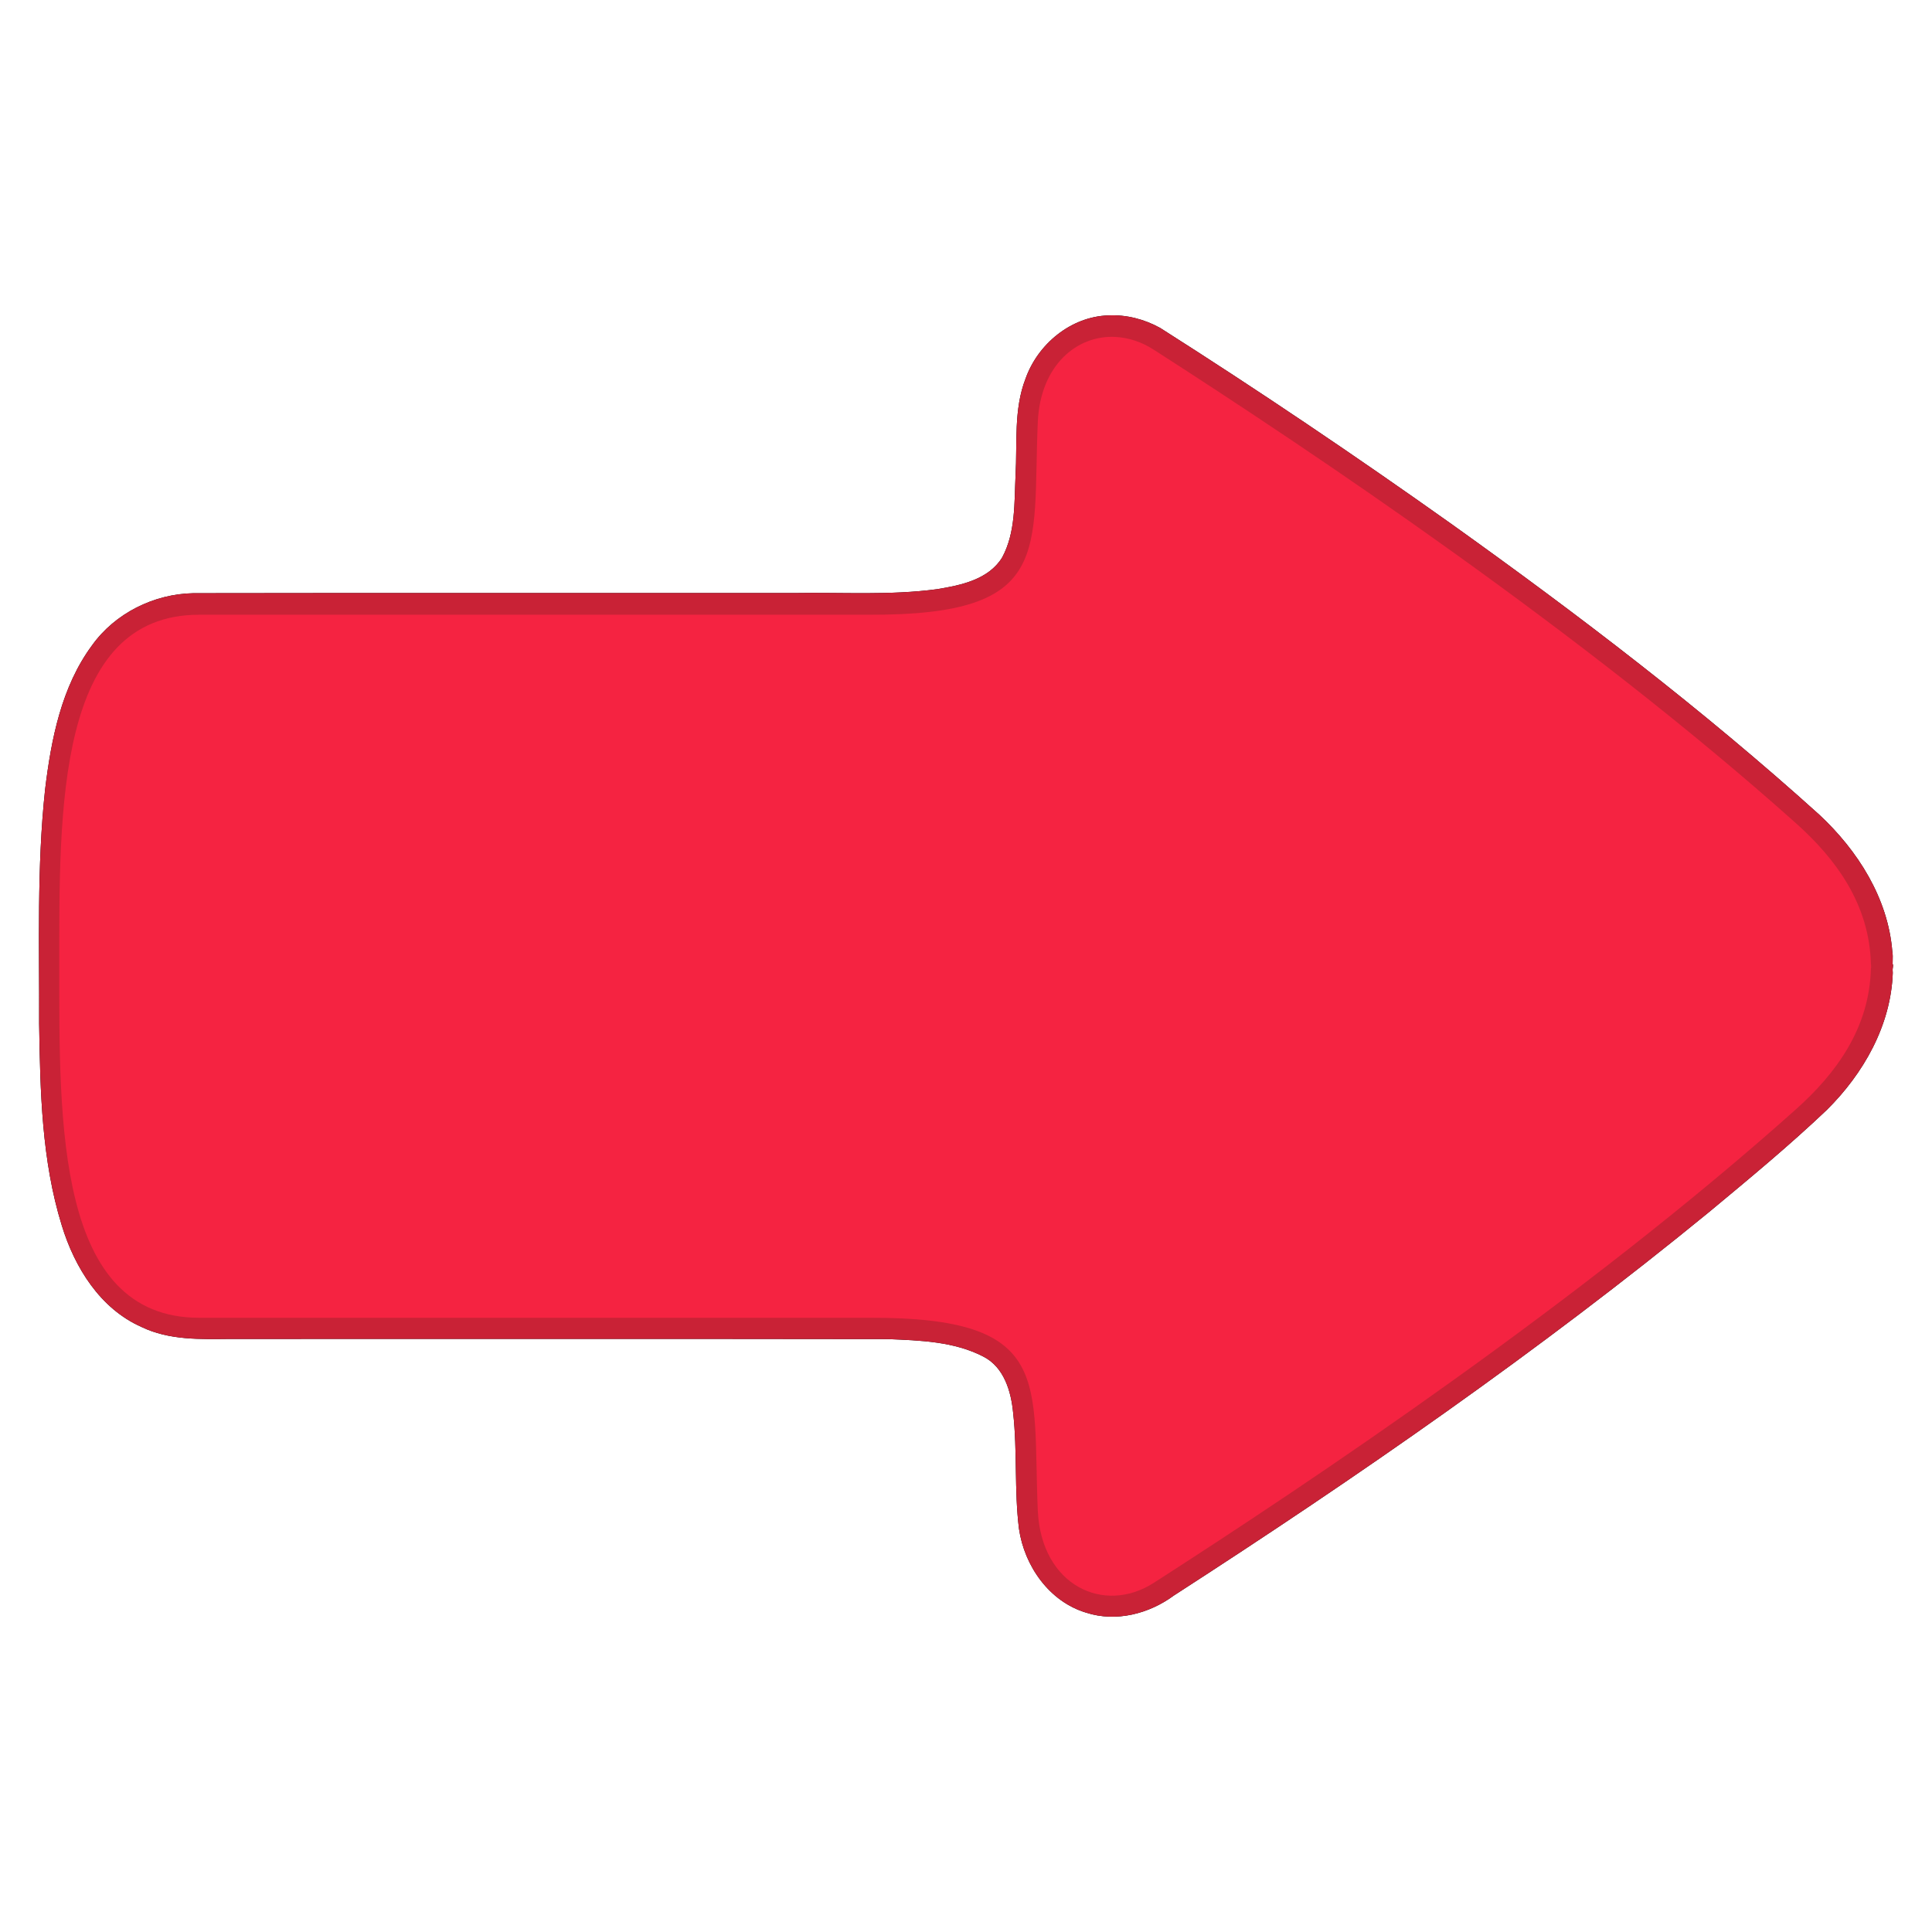 <?xml version="1.0" encoding="UTF-8" standalone="no"?>
<!-- Created with Inkscape (http://www.inkscape.org/) -->

<svg
   width="100"
   height="100"
   version="1.1"
   id="red-arrow-icon"
   inkscape:version="1.3.2 (091e20e, 2023-11-25, custom)"
   sodipodi:docname="red-arrow-icon.svg"
   xml:space="preserve"
   xmlns:inkscape="http://www.inkscape.org/namespaces/inkscape"
   xmlns:sodipodi="http://sodipodi.sourceforge.net/DTD/sodipodi-0.dtd"
   xmlns="http://www.w3.org/2000/svg"
   xmlns:svg="http://www.w3.org/2000/svg"><sodipodi:namedview
     id="namedview1"
     pagecolor="#ffffff"
     bordercolor="#111111"
     borderopacity="1"
     inkscape:showpageshadow="0"
     inkscape:pageopacity="0"
     inkscape:pagecheckerboard="1"
     inkscape:deskcolor="#d1d1d1"
     inkscape:document-units="mm"
     inkscape:zoom="0.464159"
     inkscape:cx="256.37766"
     inkscape:cy="49.551986"
     inkscape:current-layer="layer1"
     showguides="true"><sodipodi:guide
       position="-140.437,50.587"
       orientation="0,-1"
       id="guide3"
       inkscape:locked="false" /></sodipodi:namedview><defs
     id="defs1"><inkscape:path-effect
       effect="fillet_chamfer"
       id="path-effect39"
       is_visible="true"
       lpeversion="1"
       nodesatellites_param="F,0,0,1,0,0,0,1 @ F,0,0,1,0,0,0,1 @ F,0,0,1,0,0,0,1 @ F,0,0,1,0,0,0,1 @ F,0,0,1,0,0,0,1 @ F,0,0,1,0,0,0,1"
       radius="0"
       unit="px"
       method="auto"
       mode="F"
       chamfer_steps="1"
       flexible="false"
       use_knot_distance="true"
       apply_no_radius="true"
       apply_with_radius="true"
       only_selected="false"
       hide_knots="false" /><filter
       inkscape:label="Roughen Inside"
       inkscape:menu="Distort"
       inkscape:menu-tooltip="Roughen all inside shapes"
       style="color-interpolation-filters:sRGB;"
       id="filter2"
       x="-0.012"
       y="-0.012"
       width="1.024"
       height="1.024"><feTurbulence
         numOctaves="5"
         seed="0"
         type="fractalNoise"
         baseFrequency="0.08"
         id="feTurbulence2" /><feGaussianBlur
         stdDeviation="0.5"
         result="result91"
         id="feGaussianBlur2" /><feDisplacementMap
         scale="20"
         yChannelSelector="G"
         xChannelSelector="R"
         in="SourceGraphic"
         result="result1"
         in2="result91"
         id="feDisplacementMap2" /><feComposite
         in="result1"
         in2="SourceGraphic"
         operator="atop"
         id="feComposite2" /></filter><filter
       inkscape:label="Roughen Inside"
       inkscape:menu="Distort"
       inkscape:menu-tooltip="Roughen all inside shapes"
       style="color-interpolation-filters:sRGB;"
       id="filter3"
       x="-0.012"
       y="-0.012"
       width="1.024"
       height="1.024"><feTurbulence
         numOctaves="5"
         seed="0"
         type="fractalNoise"
         baseFrequency="0.08"
         id="feTurbulence3" /><feGaussianBlur
         stdDeviation="0.5"
         result="result91"
         id="feGaussianBlur3" /><feDisplacementMap
         scale="20"
         yChannelSelector="G"
         xChannelSelector="R"
         in="SourceGraphic"
         result="result1"
         in2="result91"
         id="feDisplacementMap3" /><feComposite
         in="result1"
         in2="SourceGraphic"
         operator="atop"
         id="feComposite3" /></filter><filter
       inkscape:collect="always"
       style="color-interpolation-filters:sRGB"
       id="filter9"
       x="-0.01"
       y="-0.015"
       width="1.02"
       height="1.029"><feGaussianBlur
         inkscape:collect="always"
         stdDeviation="0.711"
         id="feGaussianBlur9" /></filter><filter
       inkscape:collect="always"
       style="color-interpolation-filters:sRGB"
       id="filter1"
       x="-0.091"
       y="-0.13"
       width="1.182"
       height="1.259"><feGaussianBlur
         inkscape:collect="always"
         stdDeviation="3.64"
         id="feGaussianBlur1" /></filter></defs><g
     inkscape:label="Layer 1"
     inkscape:groupmode="layer"
     id="layer1"><path
       id="path1"
       style="fill:#000000;fill-opacity:1;fill-rule:evenodd;stroke:none;stroke-width:2.235;stroke-linecap:round;stroke-linejoin:round;paint-order:stroke fill markers;filter:url(#filter1)"
       d="m 57.363,16.325 c -1.938,0.066 -3.649,1.484 -4.284,3.282 -0.615,1.59 -0.421,3.325 -0.514,4.991 -0.067,1.429 0.006,2.958 -0.692,4.255 -0.704,1.147 -2.142,1.442 -3.373,1.643 -2.426,0.327 -4.882,0.157 -7.322,0.2 -10.39,0.005 -20.78,-0.01 -31.169,0.008 -2.041,0.039 -4.047,1.031 -5.243,2.697 -1.588,2.149 -2.116,4.857 -2.431,7.456 -0.435,4.029 -0.292,8.089 -0.309,12.134 0.055,3.499 0.128,7.067 1.172,10.437 0.661,2.169 1.984,4.312 4.131,5.258 1.435,0.693 3.059,0.631 4.611,0.617 11.339,0.005 22.678,-0.011 34.017,0.008 1.671,0.069 3.43,0.121 4.945,0.908 1.065,0.545 1.431,1.791 1.537,2.898 0.226,1.998 0.054,4.022 0.304,6.017 0.28,1.923 1.572,3.774 3.487,4.341 1.545,0.497 3.252,0.053 4.532,-0.893 9.547,-6.162 18.903,-12.65 27.702,-19.849 2.066,-1.716 4.14,-3.429 6.088,-5.28 1.899,-1.878 3.324,-4.377 3.418,-7.095 -0.024,-0.301 0.015,-0.196 0.014,-0.433 -0.056,0.041 0.018,-0.387 -0.037,-0.661 -0.216,-2.769 -1.79,-5.241 -3.783,-7.097 C 88.145,36.734 81.688,31.808 75.094,27.099 70.167,23.599 65.154,20.217 60.053,16.975 59.236,16.522 58.299,16.279 57.363,16.325 Z" /><path
       id="path5"
       style="fill:#c92236;fill-opacity:1;fill-rule:evenodd;stroke:none;stroke-width:2.235;stroke-linecap:round;stroke-linejoin:round;paint-order:stroke fill markers"
       d="m 57.363,16.325 c -1.938,0.066 -3.649,1.484 -4.284,3.282 -0.615,1.59 -0.421,3.325 -0.514,4.991 -0.067,1.429 0.006,2.958 -0.692,4.255 -0.704,1.147 -2.142,1.442 -3.373,1.643 -2.426,0.327 -4.882,0.157 -7.322,0.2 -10.39,0.005 -20.78,-0.01 -31.169,0.008 -2.041,0.039 -4.047,1.031 -5.243,2.697 -1.588,2.149 -2.116,4.857 -2.431,7.456 -0.435,4.029 -0.292,8.089 -0.309,12.134 0.055,3.499 0.128,7.067 1.172,10.437 0.661,2.169 1.984,4.312 4.131,5.258 1.435,0.693 3.059,0.631 4.611,0.617 11.339,0.005 22.678,-0.011 34.017,0.008 1.671,0.069 3.43,0.121 4.945,0.908 1.065,0.545 1.431,1.791 1.537,2.898 0.226,1.998 0.054,4.022 0.304,6.017 0.28,1.923 1.572,3.774 3.487,4.341 1.545,0.497 3.252,0.053 4.532,-0.893 9.547,-6.162 18.903,-12.65 27.702,-19.849 2.066,-1.716 4.14,-3.429 6.088,-5.28 1.899,-1.878 3.324,-4.377 3.418,-7.095 -0.024,-0.301 0.015,-0.196 0.014,-0.433 -0.056,0.041 0.018,-0.387 -0.037,-0.661 -0.216,-2.769 -1.79,-5.241 -3.783,-7.097 C 88.145,36.734 81.688,31.808 75.094,27.099 70.167,23.599 65.154,20.217 60.053,16.975 59.236,16.522 58.299,16.279 57.363,16.325 Z" /><path
       id="path4"
       style="fill:#f52341;fill-opacity:1;fill-rule:evenodd;stroke:none;stroke-width:4;stroke-linecap:round;stroke-linejoin:round;paint-order:stroke fill markers;filter:url(#filter9)"
       d="m -155.702,-8.713 c -3.606,-0.176 -6.929,2.66 -7.178,7.832 -0.525,12.03 1.522,17.951 -15.604,17.893 h -62.047 c -13.235,-0.01 -12.957,18.126 -12.957,32.548 0,14.422 -0.278,32.558 12.957,32.548 h 62.047 c 17.126,-0.058 15.078,5.862 15.604,17.893 0.331,6.896 6.13,9.641 10.773,6.629 14.712,-9.458 39.601,-26.098 59.445,-43.842 3.661,-3.273 6.808,-7.483 6.922,-13.08 h 0.021 c -4e-5,-0.05 -0.009,-0.096 -0.01,-0.146 5.2e-4,-0.05 0.01,-0.096 0.01,-0.146 h -0.021 c -0.114,-5.597 -3.261,-9.809 -6.922,-13.082 -19.844,-17.744 -44.734,-34.382 -59.445,-43.84 -1.161,-0.753 -2.394,-1.147 -3.596,-1.205 z"
       sodipodi:nodetypes="sccccccccscccccscs"
       transform="matrix(0.559,0,0,0.559,144.767,22.309)" /></g></svg>
